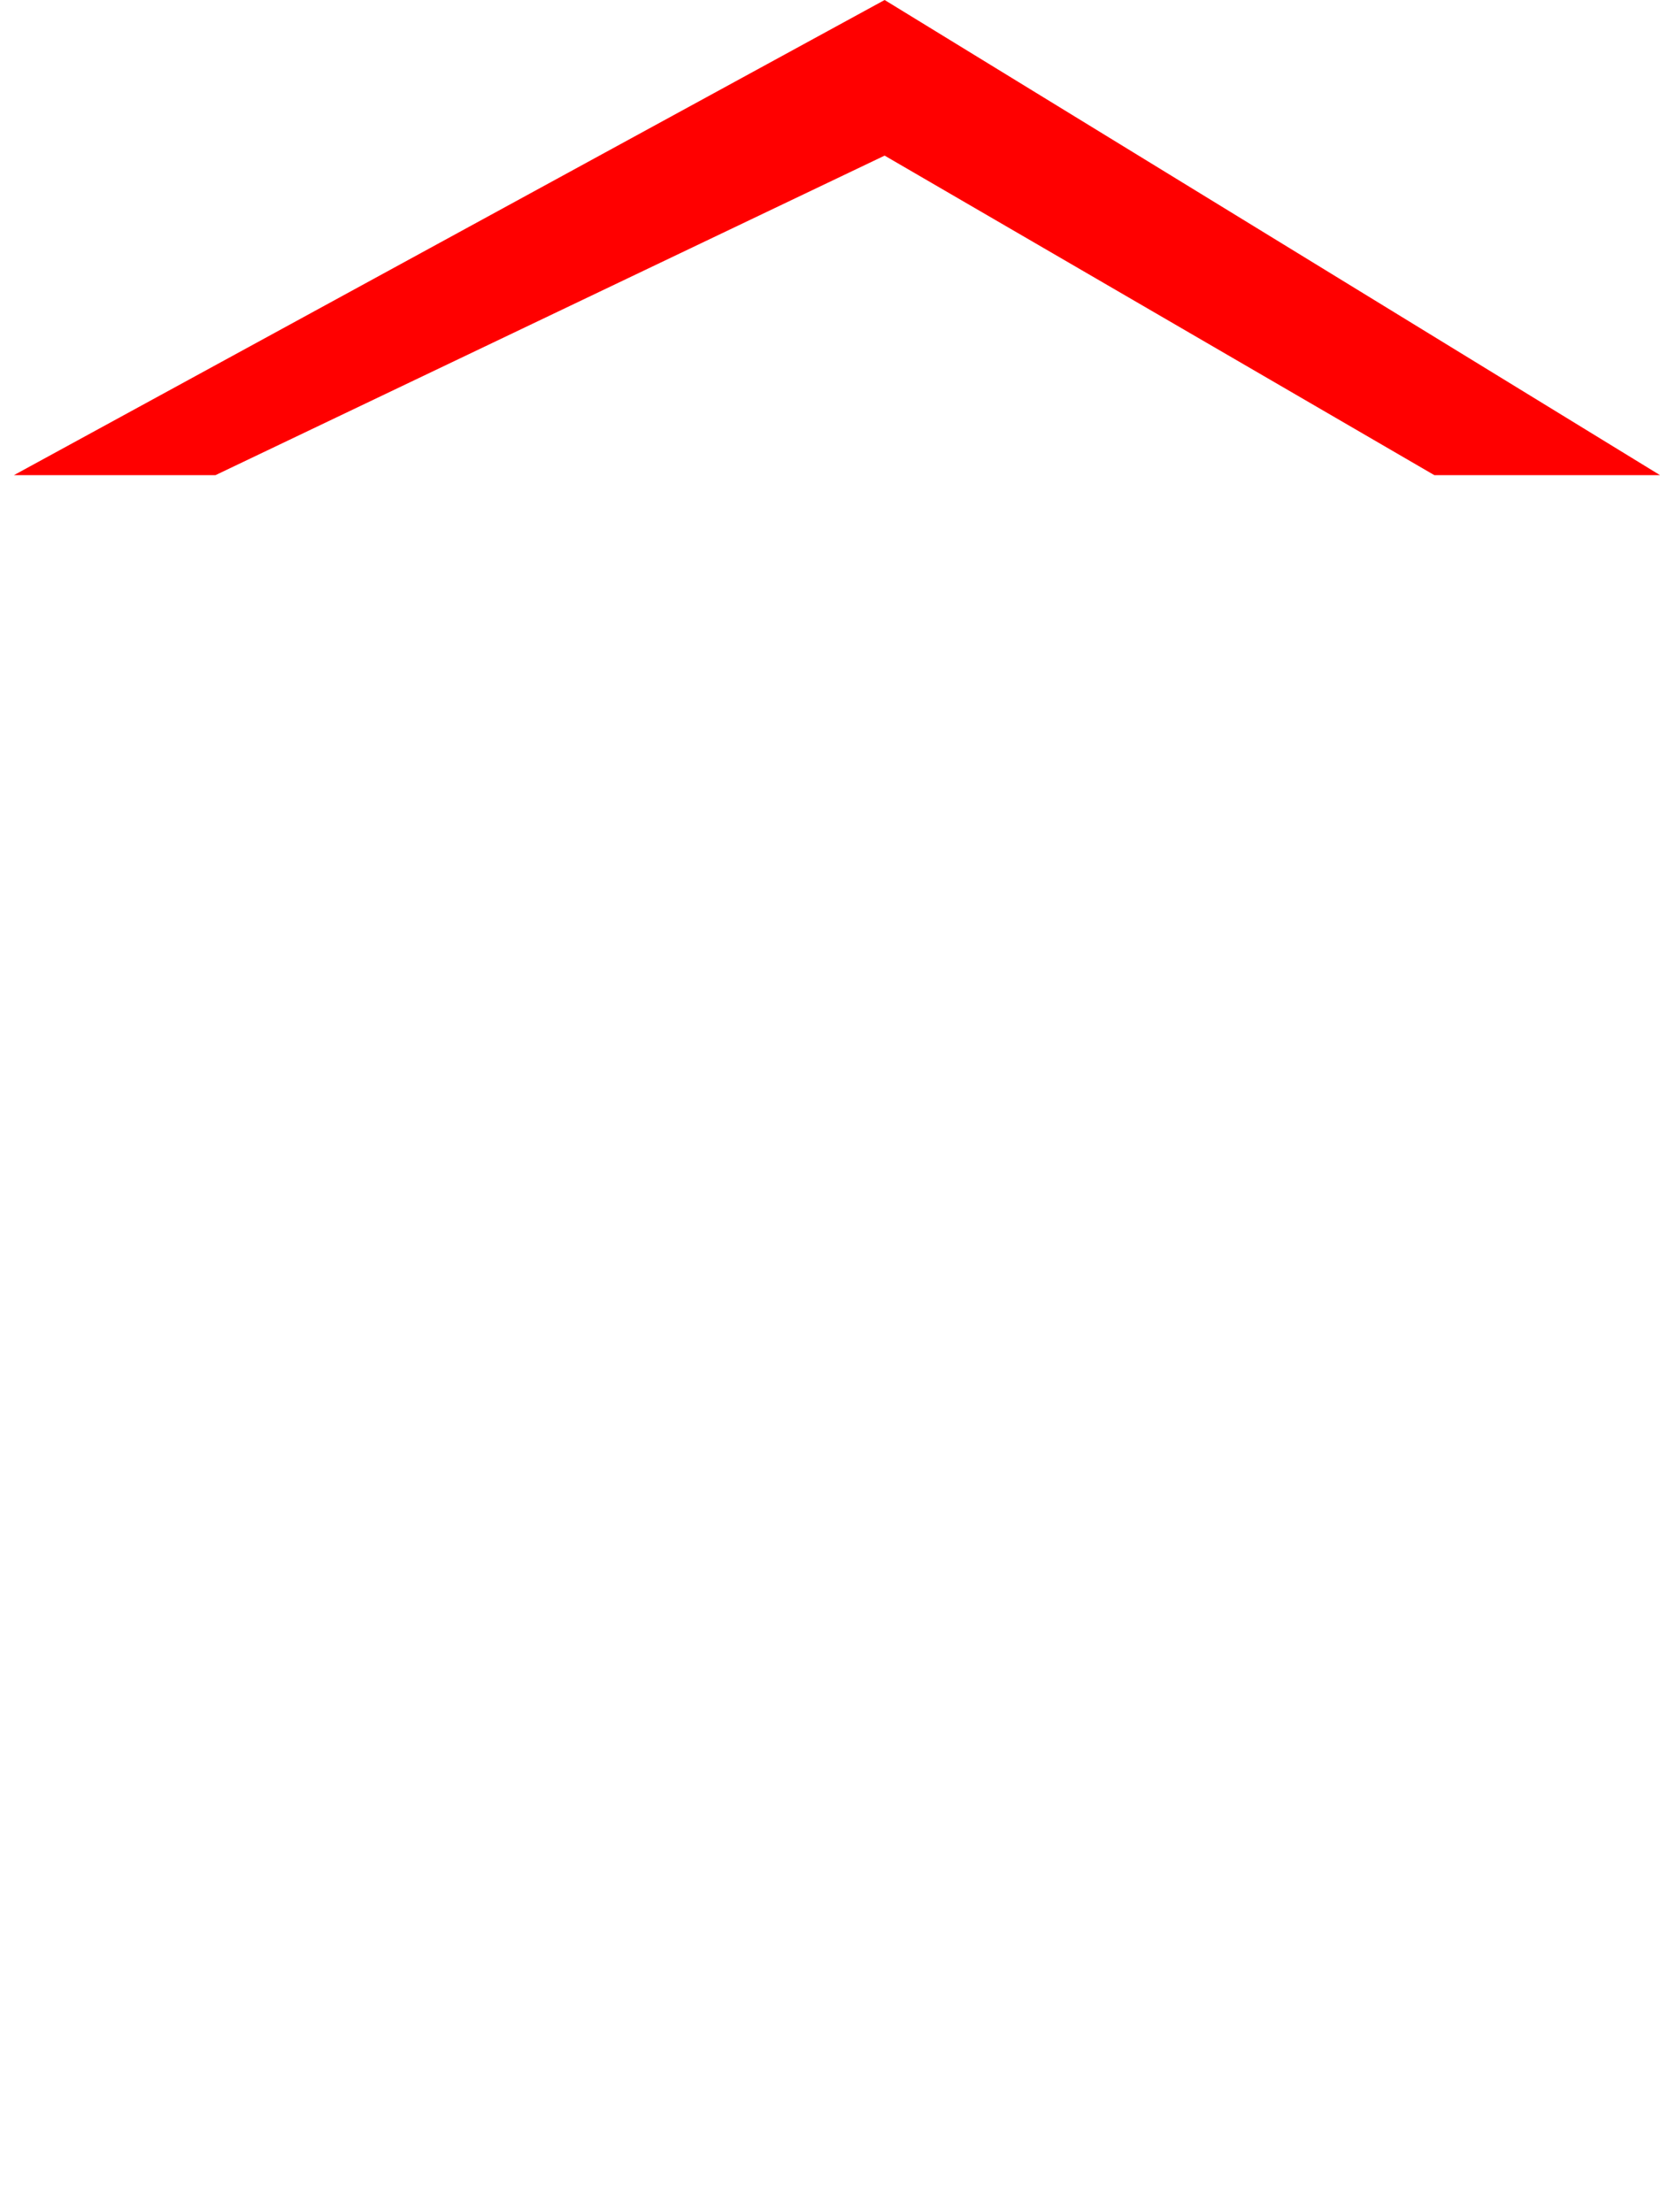 <svg id="Capa_1" data-name="Capa 1" xmlns="http://www.w3.org/2000/svg" viewBox="0 0 44.06 58.71"><defs><style>.cls-1{fill:red;}.cls-2{fill:none;}</style></defs><polygon class="cls-1" points="0.37 12.61 23.48 0 44.06 12.61 38.07 12.61 23.48 4.13 5.72 12.61 0.37 12.61"/><line class="cls-2" x1="37.82" y1="12.53" x2="23.23" y2="4.04"/></svg>